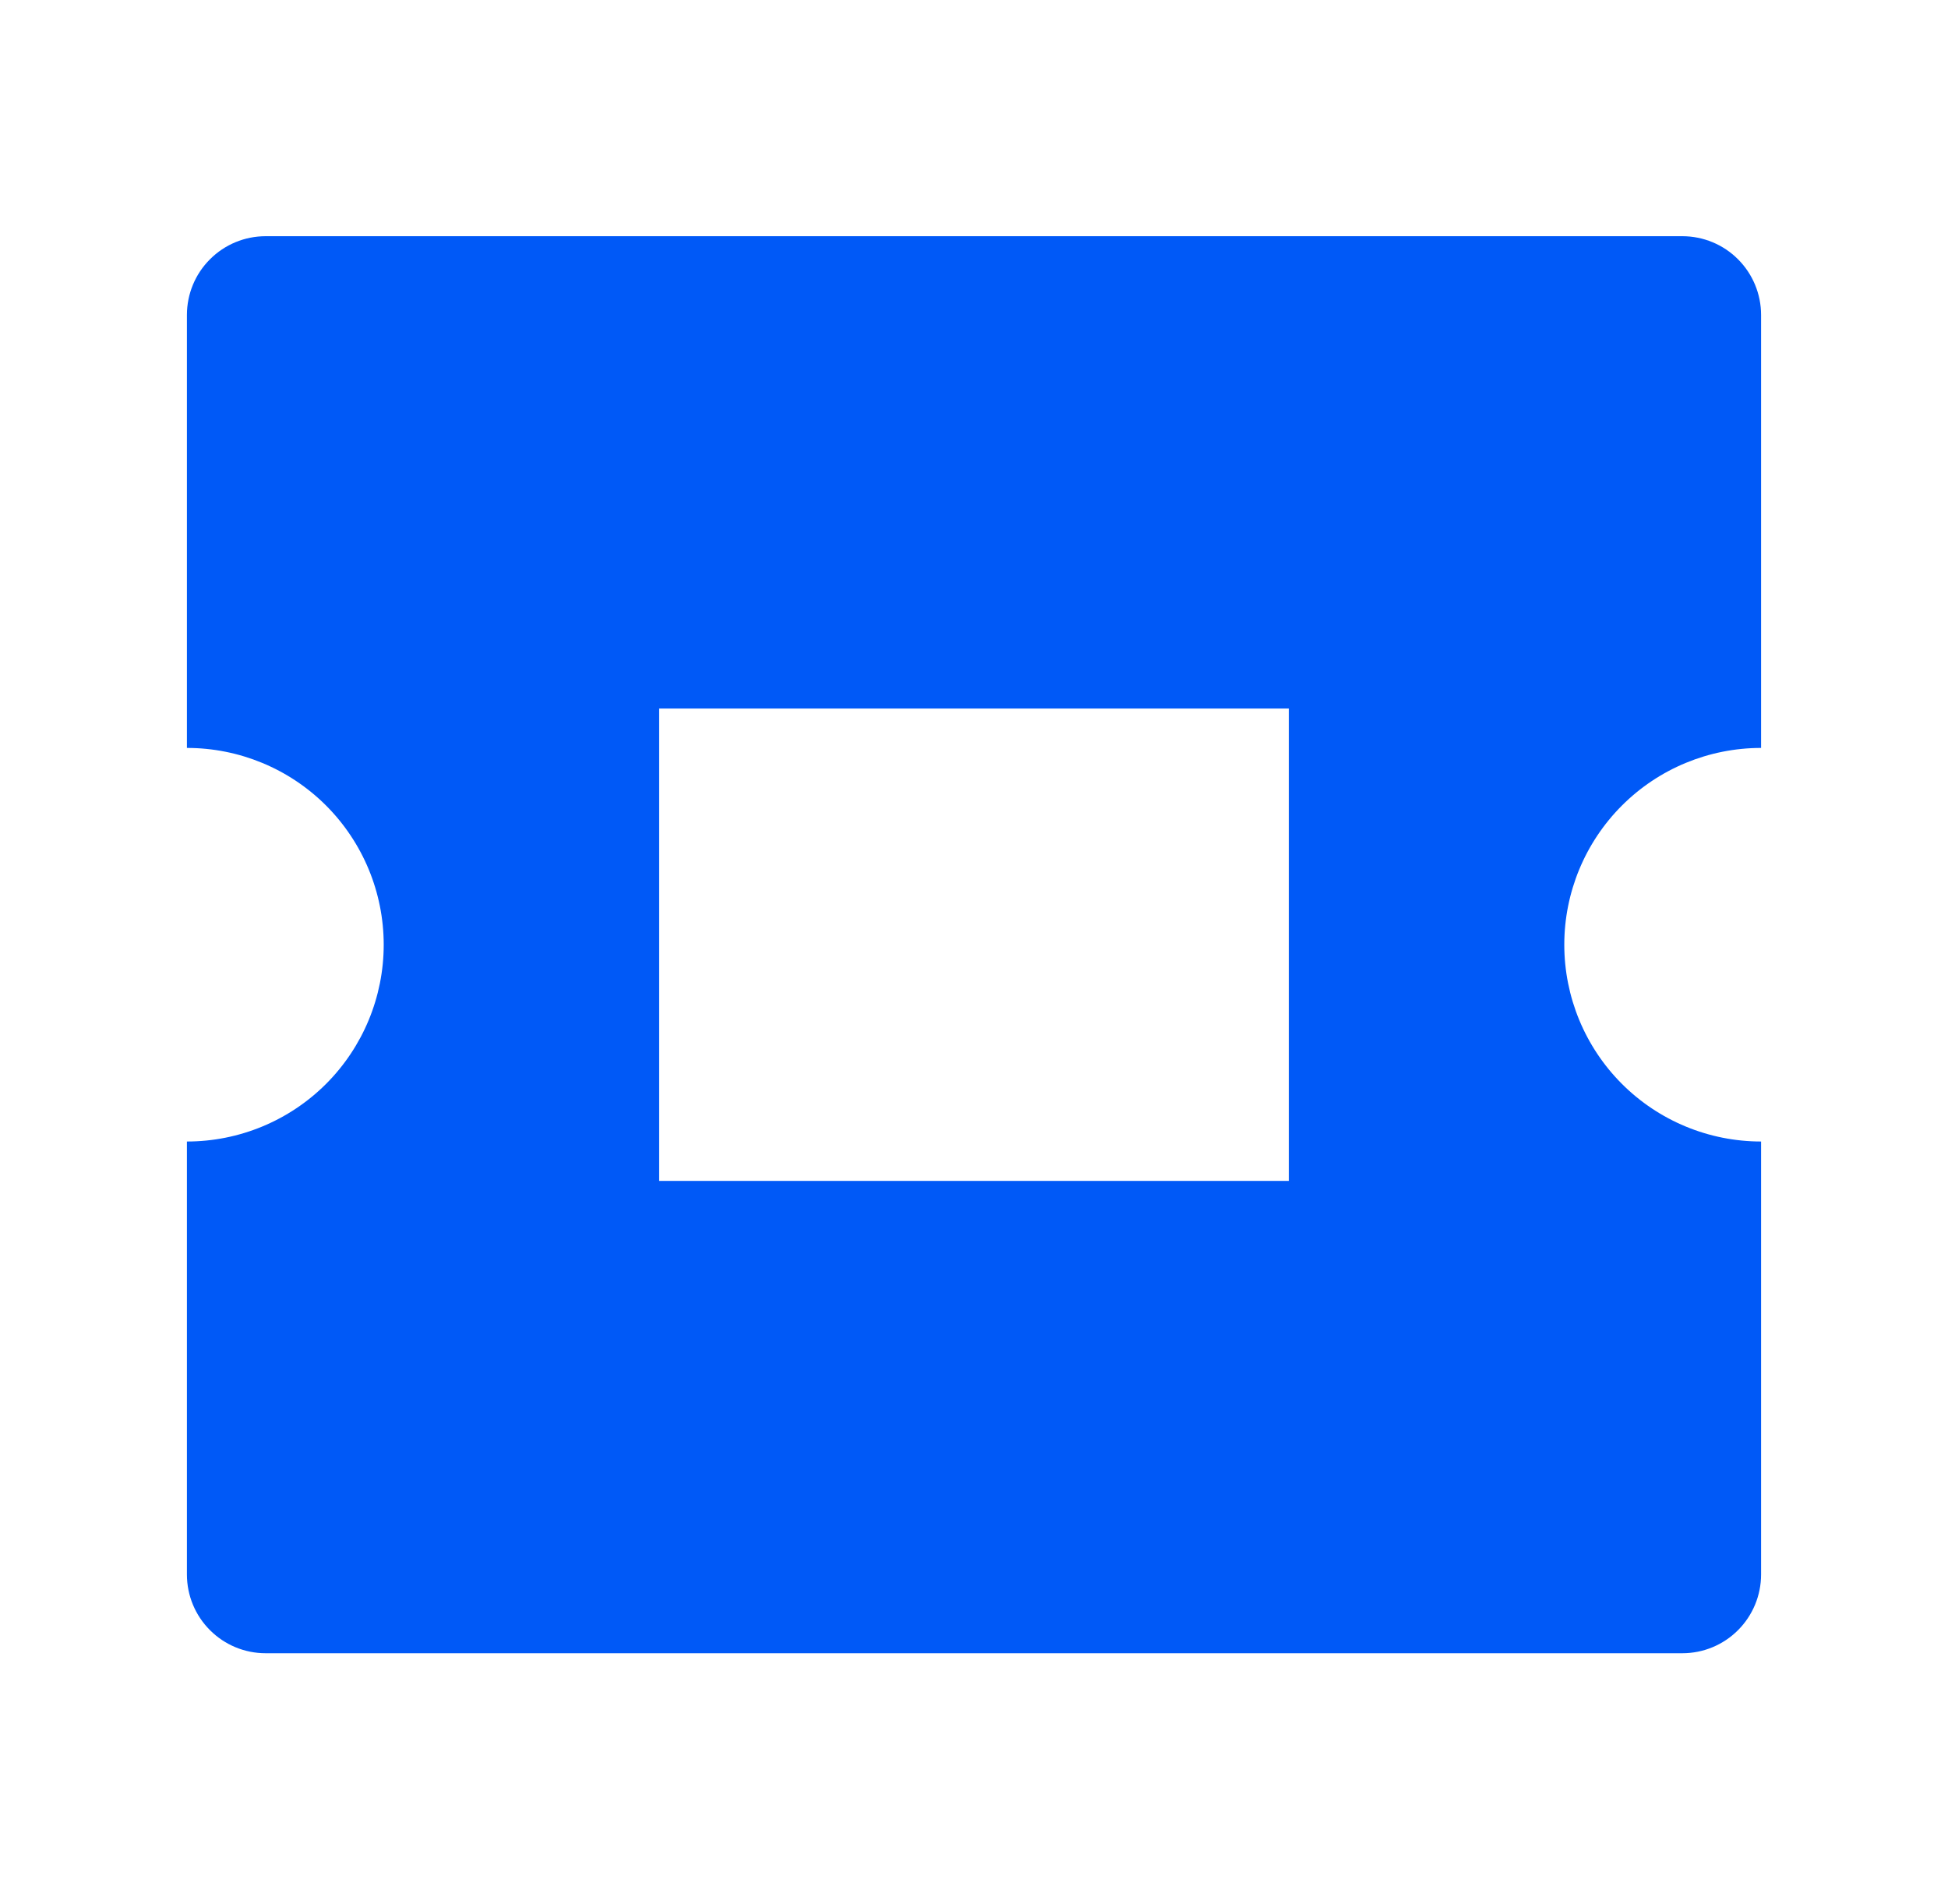 <svg width="44" height="43" viewBox="0 0 44 43" fill="none" xmlns="http://www.w3.org/2000/svg">
<g clip-path="url(#clip0_5_5687)">
<path d="M38 5.334C38.471 5.334 38.924 5.521 39.257 5.855C39.59 6.188 39.778 6.64 39.778 7.112V16.89C38.599 16.89 37.468 17.358 36.635 18.191C35.801 19.025 35.333 20.155 35.333 21.334C35.333 22.513 35.801 23.643 36.635 24.477C37.468 25.31 38.599 25.778 39.778 25.778V35.556C39.778 36.028 39.59 36.48 39.257 36.813C38.924 37.147 38.471 37.334 38 37.334H6C5.528 37.334 5.076 37.147 4.743 36.813C4.409 36.48 4.222 36.028 4.222 35.556V25.778C5.401 25.778 6.531 25.31 7.365 24.477C8.198 23.643 8.667 22.513 8.667 21.334C8.667 20.155 8.198 19.025 7.365 18.191C6.531 17.358 5.401 16.89 4.222 16.89V7.112C4.222 6.64 4.409 6.188 4.743 5.855C5.076 5.521 5.528 5.334 6 5.334H38ZM29.111 16.001H14.889V26.667H29.111V16.001Z" fill="#0059F7"/>
</g>
<defs>
<clipPath id="clip0_5_5687">
<rect width="42.667" height="42.667" fill="white" transform="translate(0.667 0)"/>
</clipPath>
</defs>
</svg>
